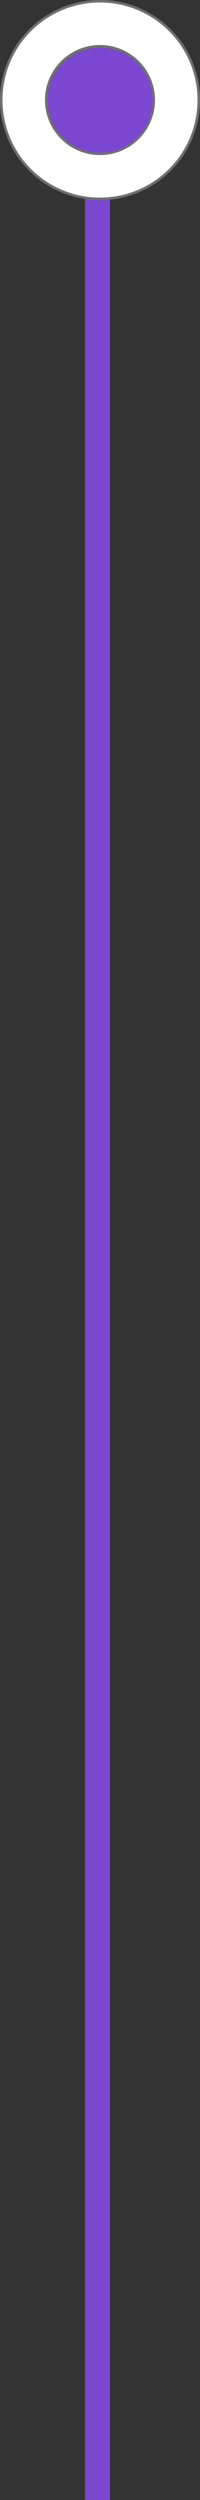 <svg xmlns="http://www.w3.org/2000/svg" viewBox="0 0 80 999.529">
  <rect x="0" y="0" width="80" height="999.529" fill="#333333" stroke="none"/>
  <defs>
    <style>
      .cls-1, .cls-5 {
        fill: none;
      }

      .cls-1 {
        stroke: #7b47d1;
        stroke-width: 10px;
      }

      .cls-2 {
        fill: #fff;
      }

      .cls-2, .cls-3 {
        stroke: #707070;
      }

      .cls-3 {
        fill: #7b47d1;
      }

      .cls-4 {
        stroke: none;
      }
    </style>
  </defs>
  <g id="Group_53" data-name="Group 53" transform="translate(-1170 -2598)">
    <path id="Path_114" data-name="Path 114" class="cls-1" d="M3266,1345.775v959.754" transform="translate(-2057 1292)"/>
    <g id="Ellipse_140" data-name="Ellipse 140" class="cls-2" transform="translate(1170 2598)">
      <circle class="cls-4" cx="40" cy="40" r="40"/>
      <circle class="cls-5" cx="40" cy="40" r="39.5"/>
    </g>
    <g id="Ellipse_141" data-name="Ellipse 141" class="cls-3" transform="translate(1188 2616)">
      <circle class="cls-4" cx="22" cy="22" r="22"/>
      <circle class="cls-5" cx="22" cy="22" r="21.5"/>
    </g>
  </g>
</svg>
